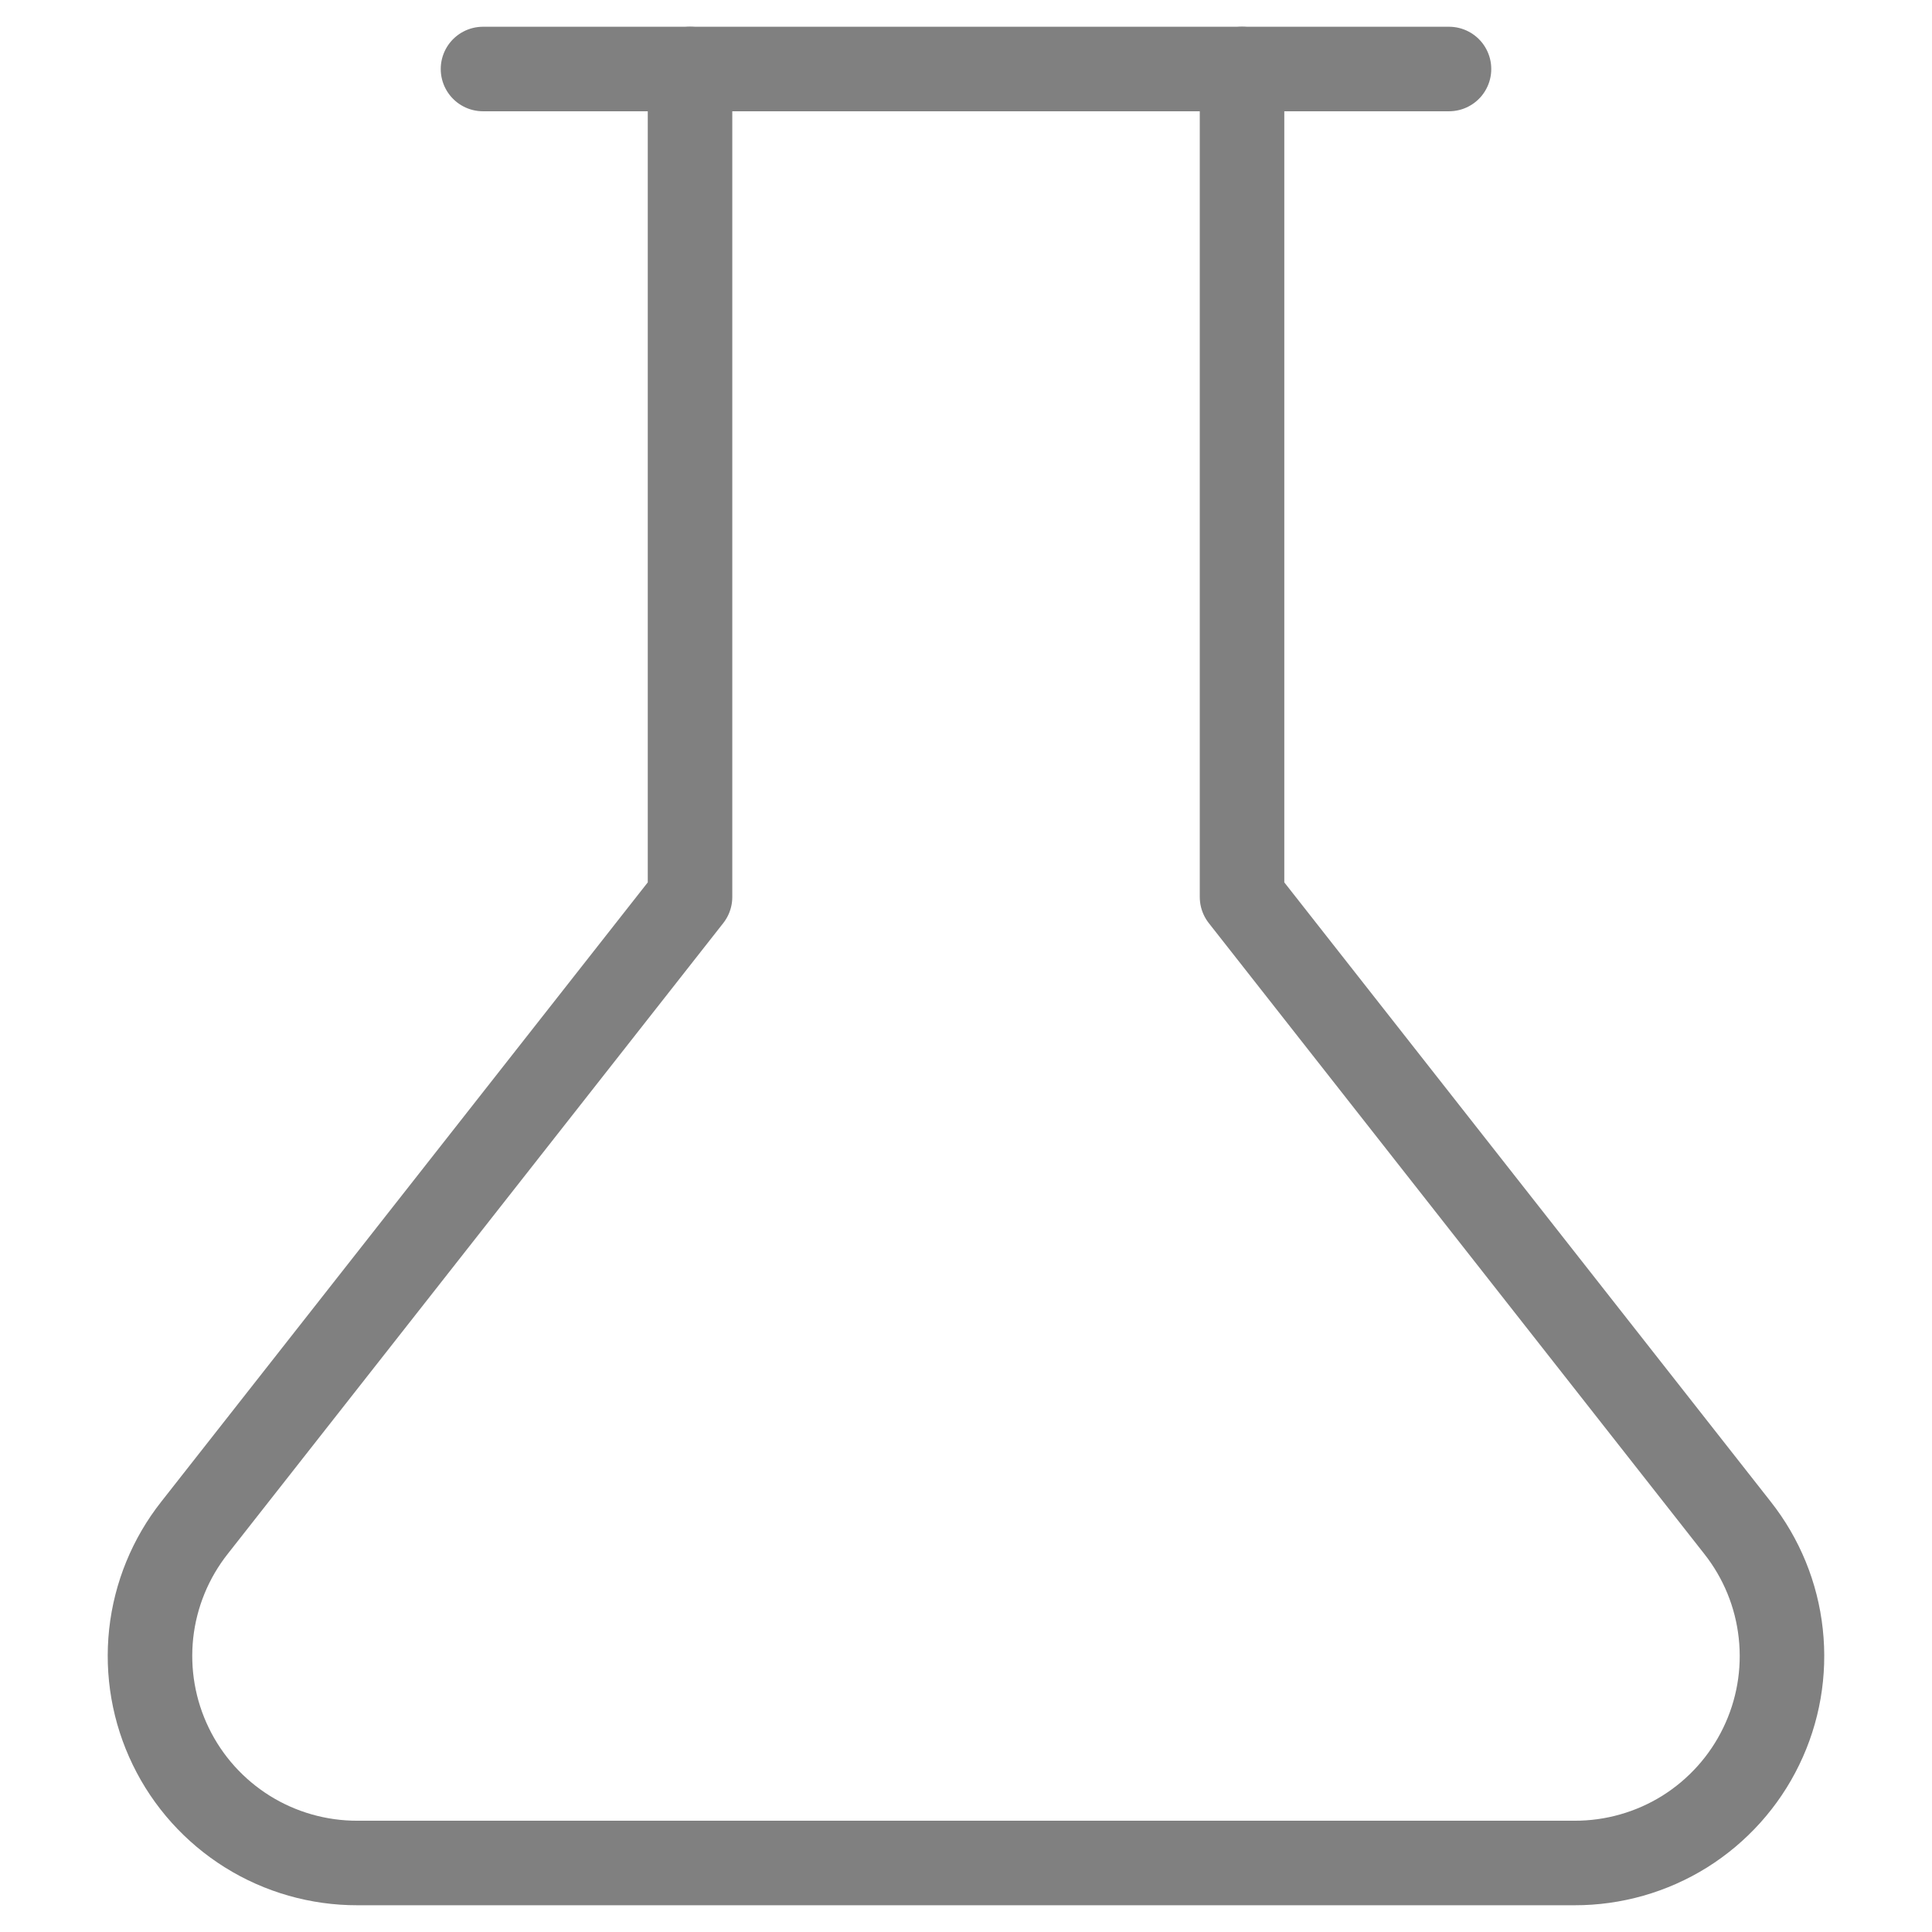 <svg xmlns="http://www.w3.org/2000/svg" width="32" height="32" viewBox="0 0 32 32" fill="none">
    <path
        d="M20.572 1.143V14.857L28.777 25.303C29.177 25.809 29.426 26.417 29.495 27.058C29.565 27.699 29.453 28.346 29.171 28.926C28.89 29.506 28.45 29.995 27.904 30.337C27.357 30.678 26.725 30.858 26.08 30.857H5.92C5.275 30.858 4.643 30.678 4.097 30.337C3.55 29.995 3.11 29.506 2.829 28.926C2.547 28.346 2.435 27.699 2.504 27.058C2.574 26.417 2.823 25.809 3.223 25.303L11.429 14.857V1.143"
        stroke="#808080" stroke-width="1.4" stroke-linecap="round" stroke-linejoin="round"
        vector-effect="non-scaling-stroke" />
    <path d="M8 1.143H24" stroke="#808080" stroke-width="1.4" stroke-linecap="round" stroke-linejoin="round"
        vector-effect="non-scaling-stroke" />
</svg>